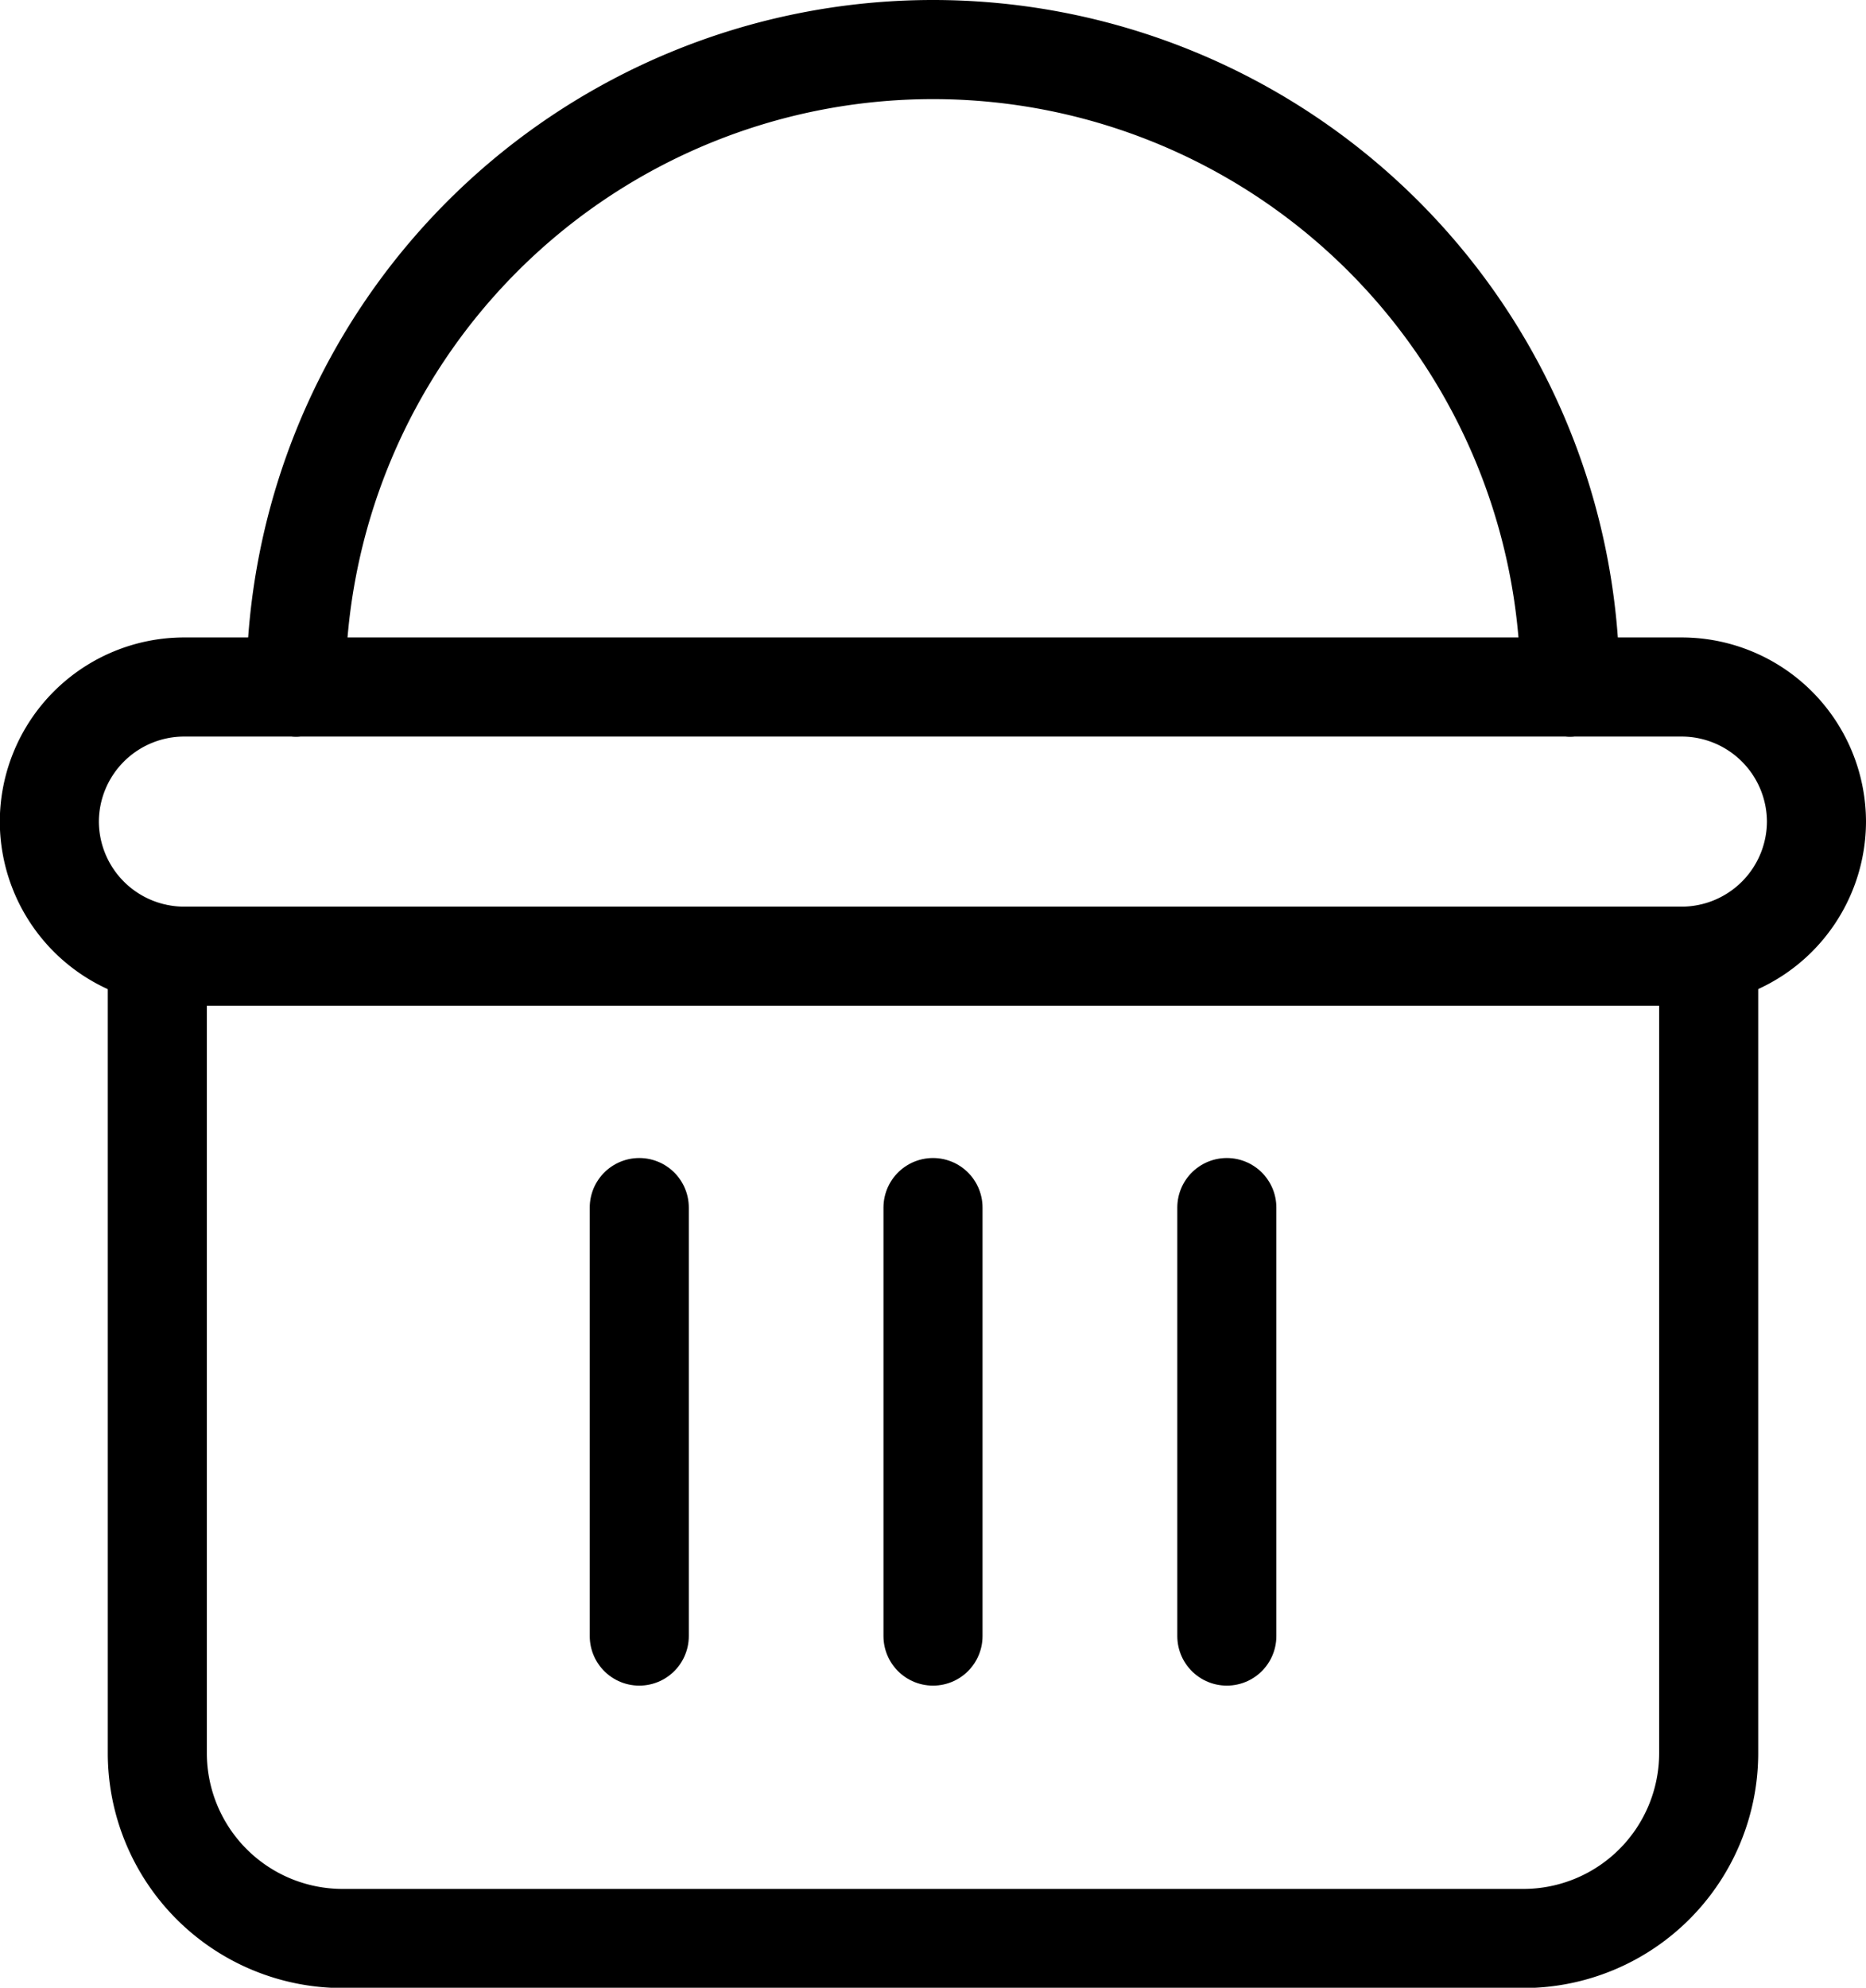 <svg xmlns="http://www.w3.org/2000/svg" width="18.836" height="20.054" viewBox="0 0 18.836 20.054">
  <g id="Cart" transform="translate(0.5 0.5)">
    <g id="Group_9204" data-name="Group 9204">
      <path id="Path_3718" data-name="Path 3718" d="M117.766,55.321a6.431,6.431,0,0,1,12.862,0" transform="translate(-115.279 -48.89)" fill="none" stroke="#000" stroke-linecap="round" stroke-miterlimit="10" stroke-width="1"/>
      <path id="Path_3719" data-name="Path 3719" d="M66.931,186.762H65.8a1.362,1.362,0,0,0-1.358,1.358h0a1.362,1.362,0,0,0,1.358,1.358H80.922a1.362,1.362,0,0,0,1.358-1.358h0a1.362,1.362,0,0,0-1.358-1.358H79.793" transform="translate(-64.444 -180.331)" fill="none" stroke="#000" stroke-linecap="round" stroke-miterlimit="10" stroke-width="1"/>
      <line id="Line_2" data-name="Line 2" x2="12.862" transform="translate(2.487 6.431)" fill="none" stroke="#000" stroke-linecap="round" stroke-miterlimit="10" stroke-width="1"/>
      <path id="Path_3720" data-name="Path 3720" d="M87.778,244.4v8.068a1.871,1.871,0,0,0,1.866,1.866h11.928a1.871,1.871,0,0,0,1.866-1.866V244.4" transform="translate(-86.69 -235.277)" fill="none" stroke="#000" stroke-linecap="round" stroke-miterlimit="10" stroke-width="1"/>
    </g>
    <g id="Group_9205" data-name="Group 9205" transform="translate(5.953 11.683)">
      <line id="Line_3" data-name="Line 3" y2="4.323" transform="translate(0 0)" fill="none" stroke="#000" stroke-linecap="round" stroke-miterlimit="10" stroke-width="1"/>
      <line id="Line_4" data-name="Line 4" y2="4.323" transform="translate(2.965 0)" fill="none" stroke="#000" stroke-linecap="round" stroke-miterlimit="10" stroke-width="1"/>
      <line id="Line_5" data-name="Line 5" y2="4.323" transform="translate(5.931 0)" fill="none" stroke="#000" stroke-linecap="round" stroke-miterlimit="10" stroke-width="1"/>
    </g>
  </g>
</svg>
